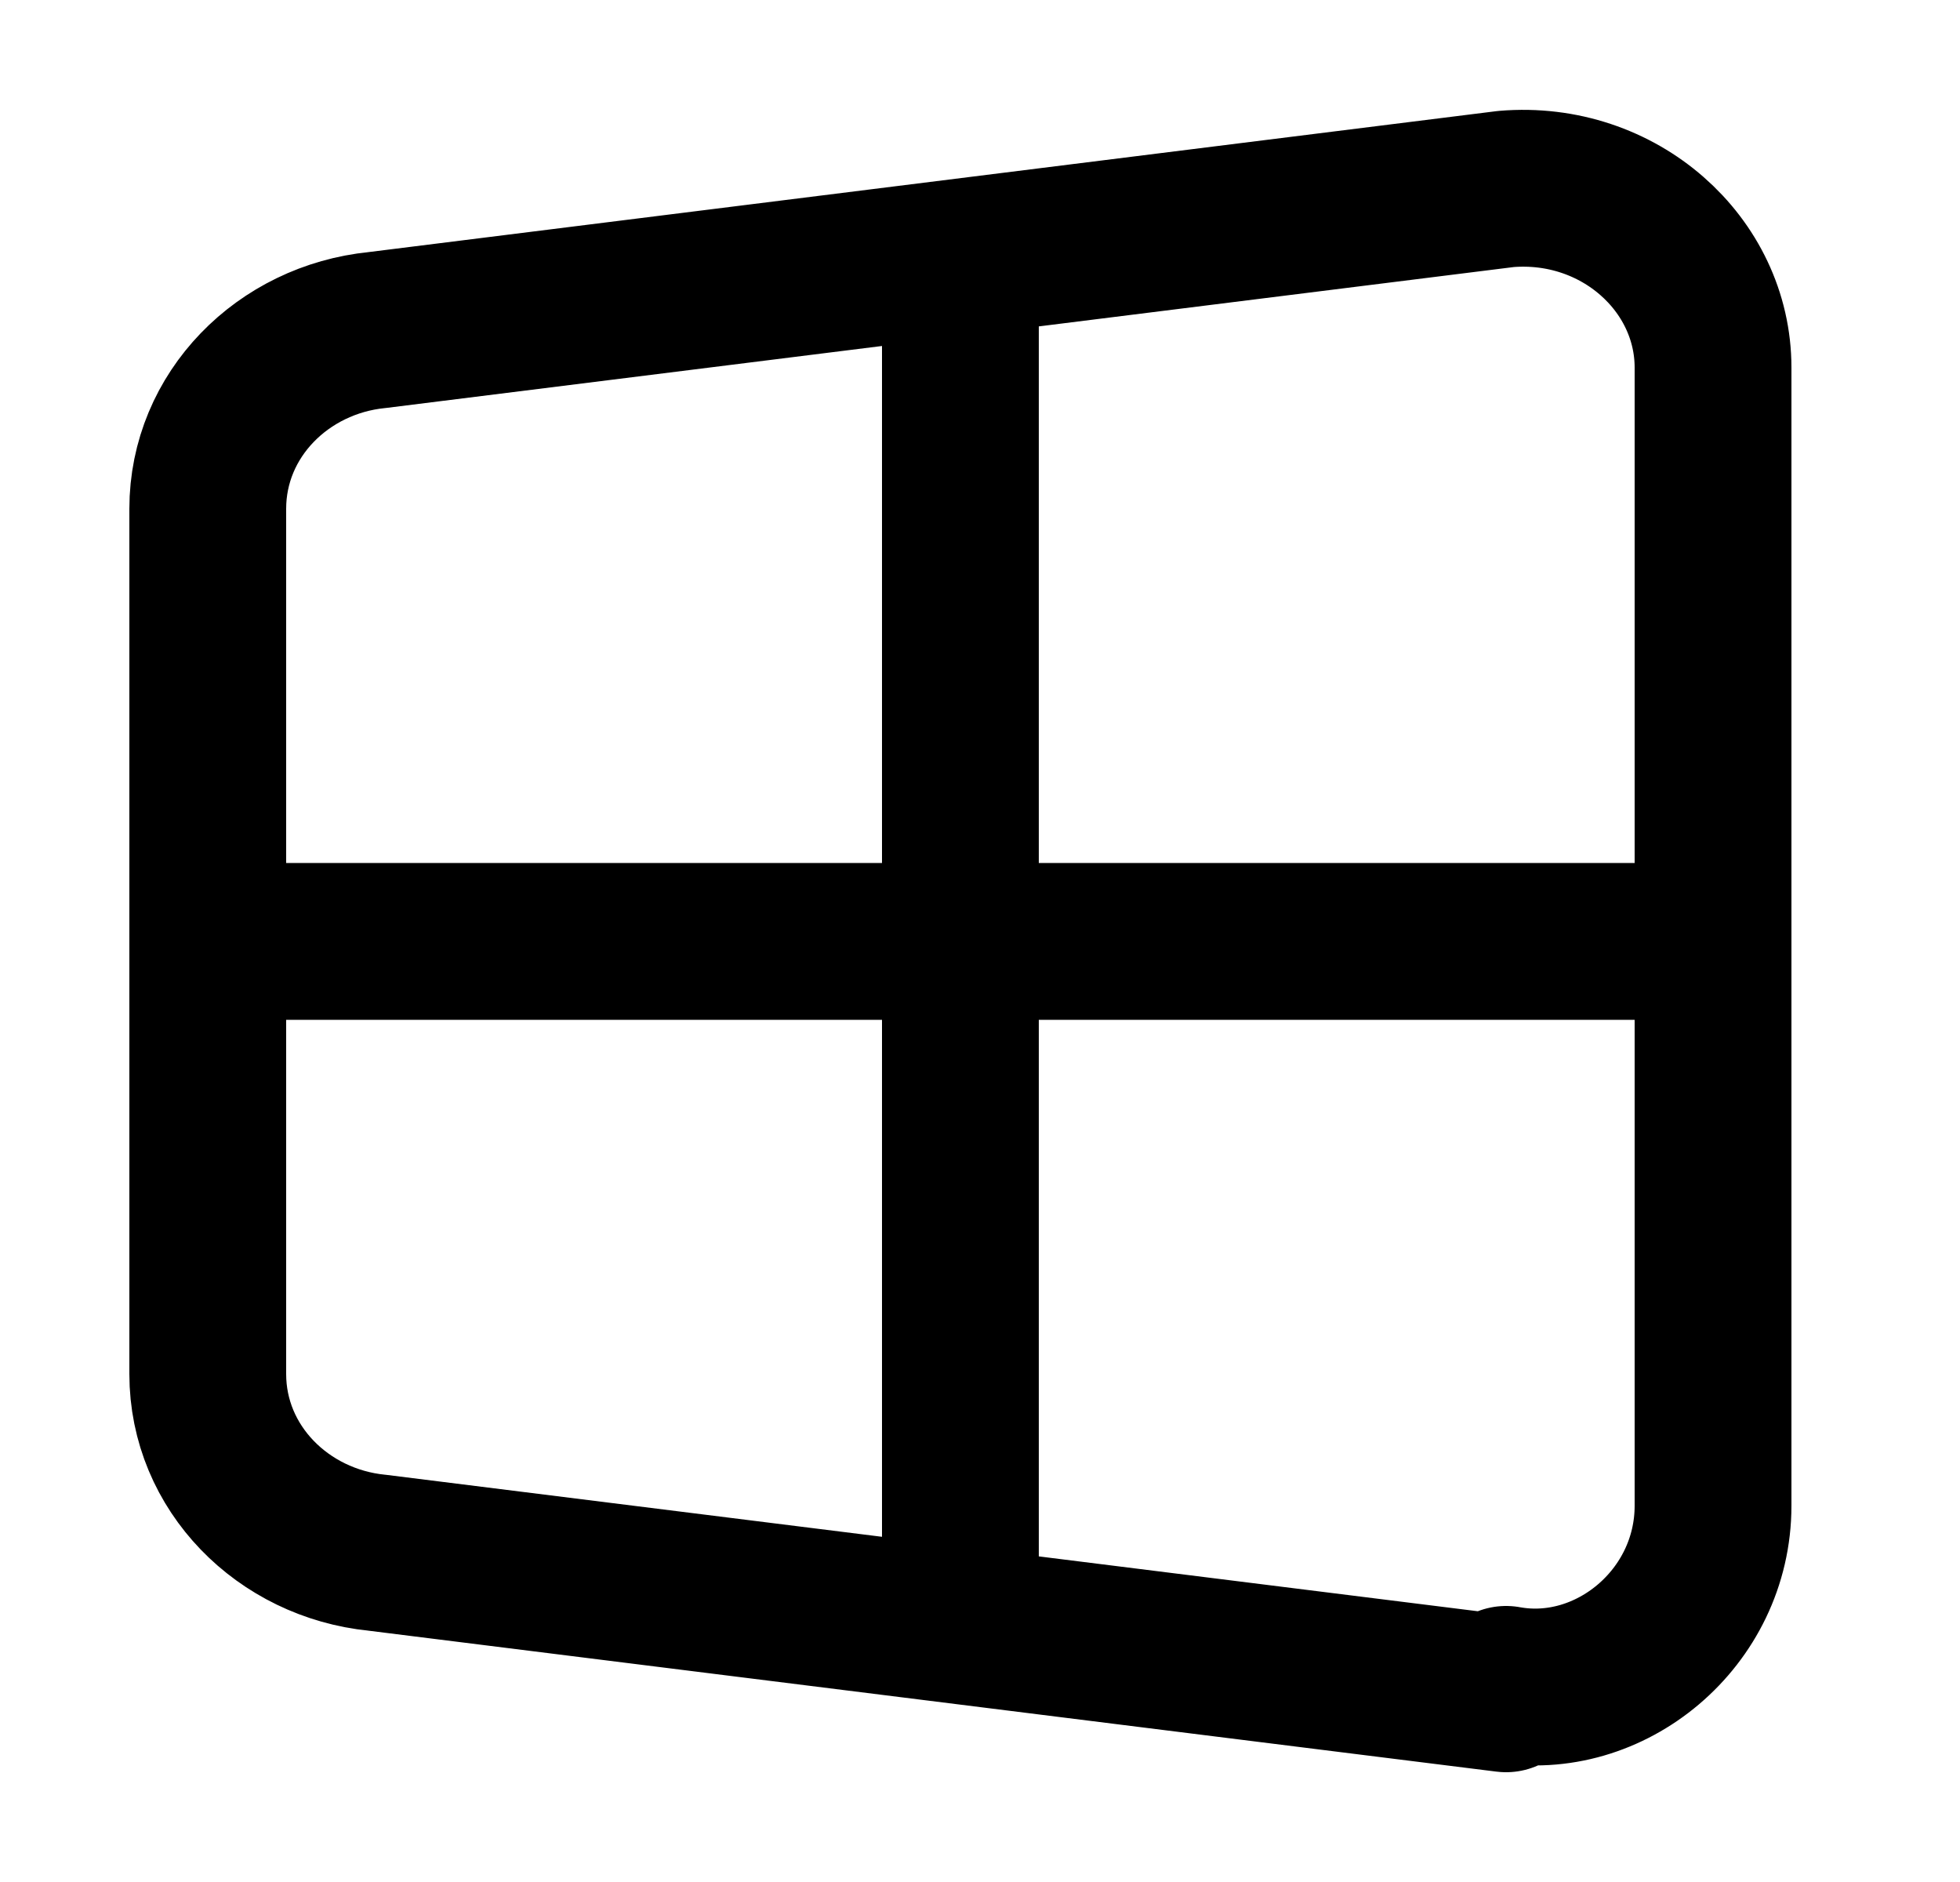 <svg width="25" height="24" viewBox="0 0 25 24" fill="none" xmlns="http://www.w3.org/2000/svg">
<g id="perspective">
<path id="Icon" d="M12.25 3.609V20.401M2.65 12.005H21.85M19.21 21.6L4.81 19.801C3.61 19.681 2.65 18.722 2.65 17.522V6.488C2.65 5.288 3.61 4.329 4.81 4.209L19.21 2.41C20.65 2.29 21.85 3.369 21.85 4.688V19.201C21.85 20.641 20.53 21.72 19.21 21.48V21.6Z" stroke="black" stroke-width="2" stroke-linecap="round" stroke-linejoin="round"/>
</g>
</svg>
